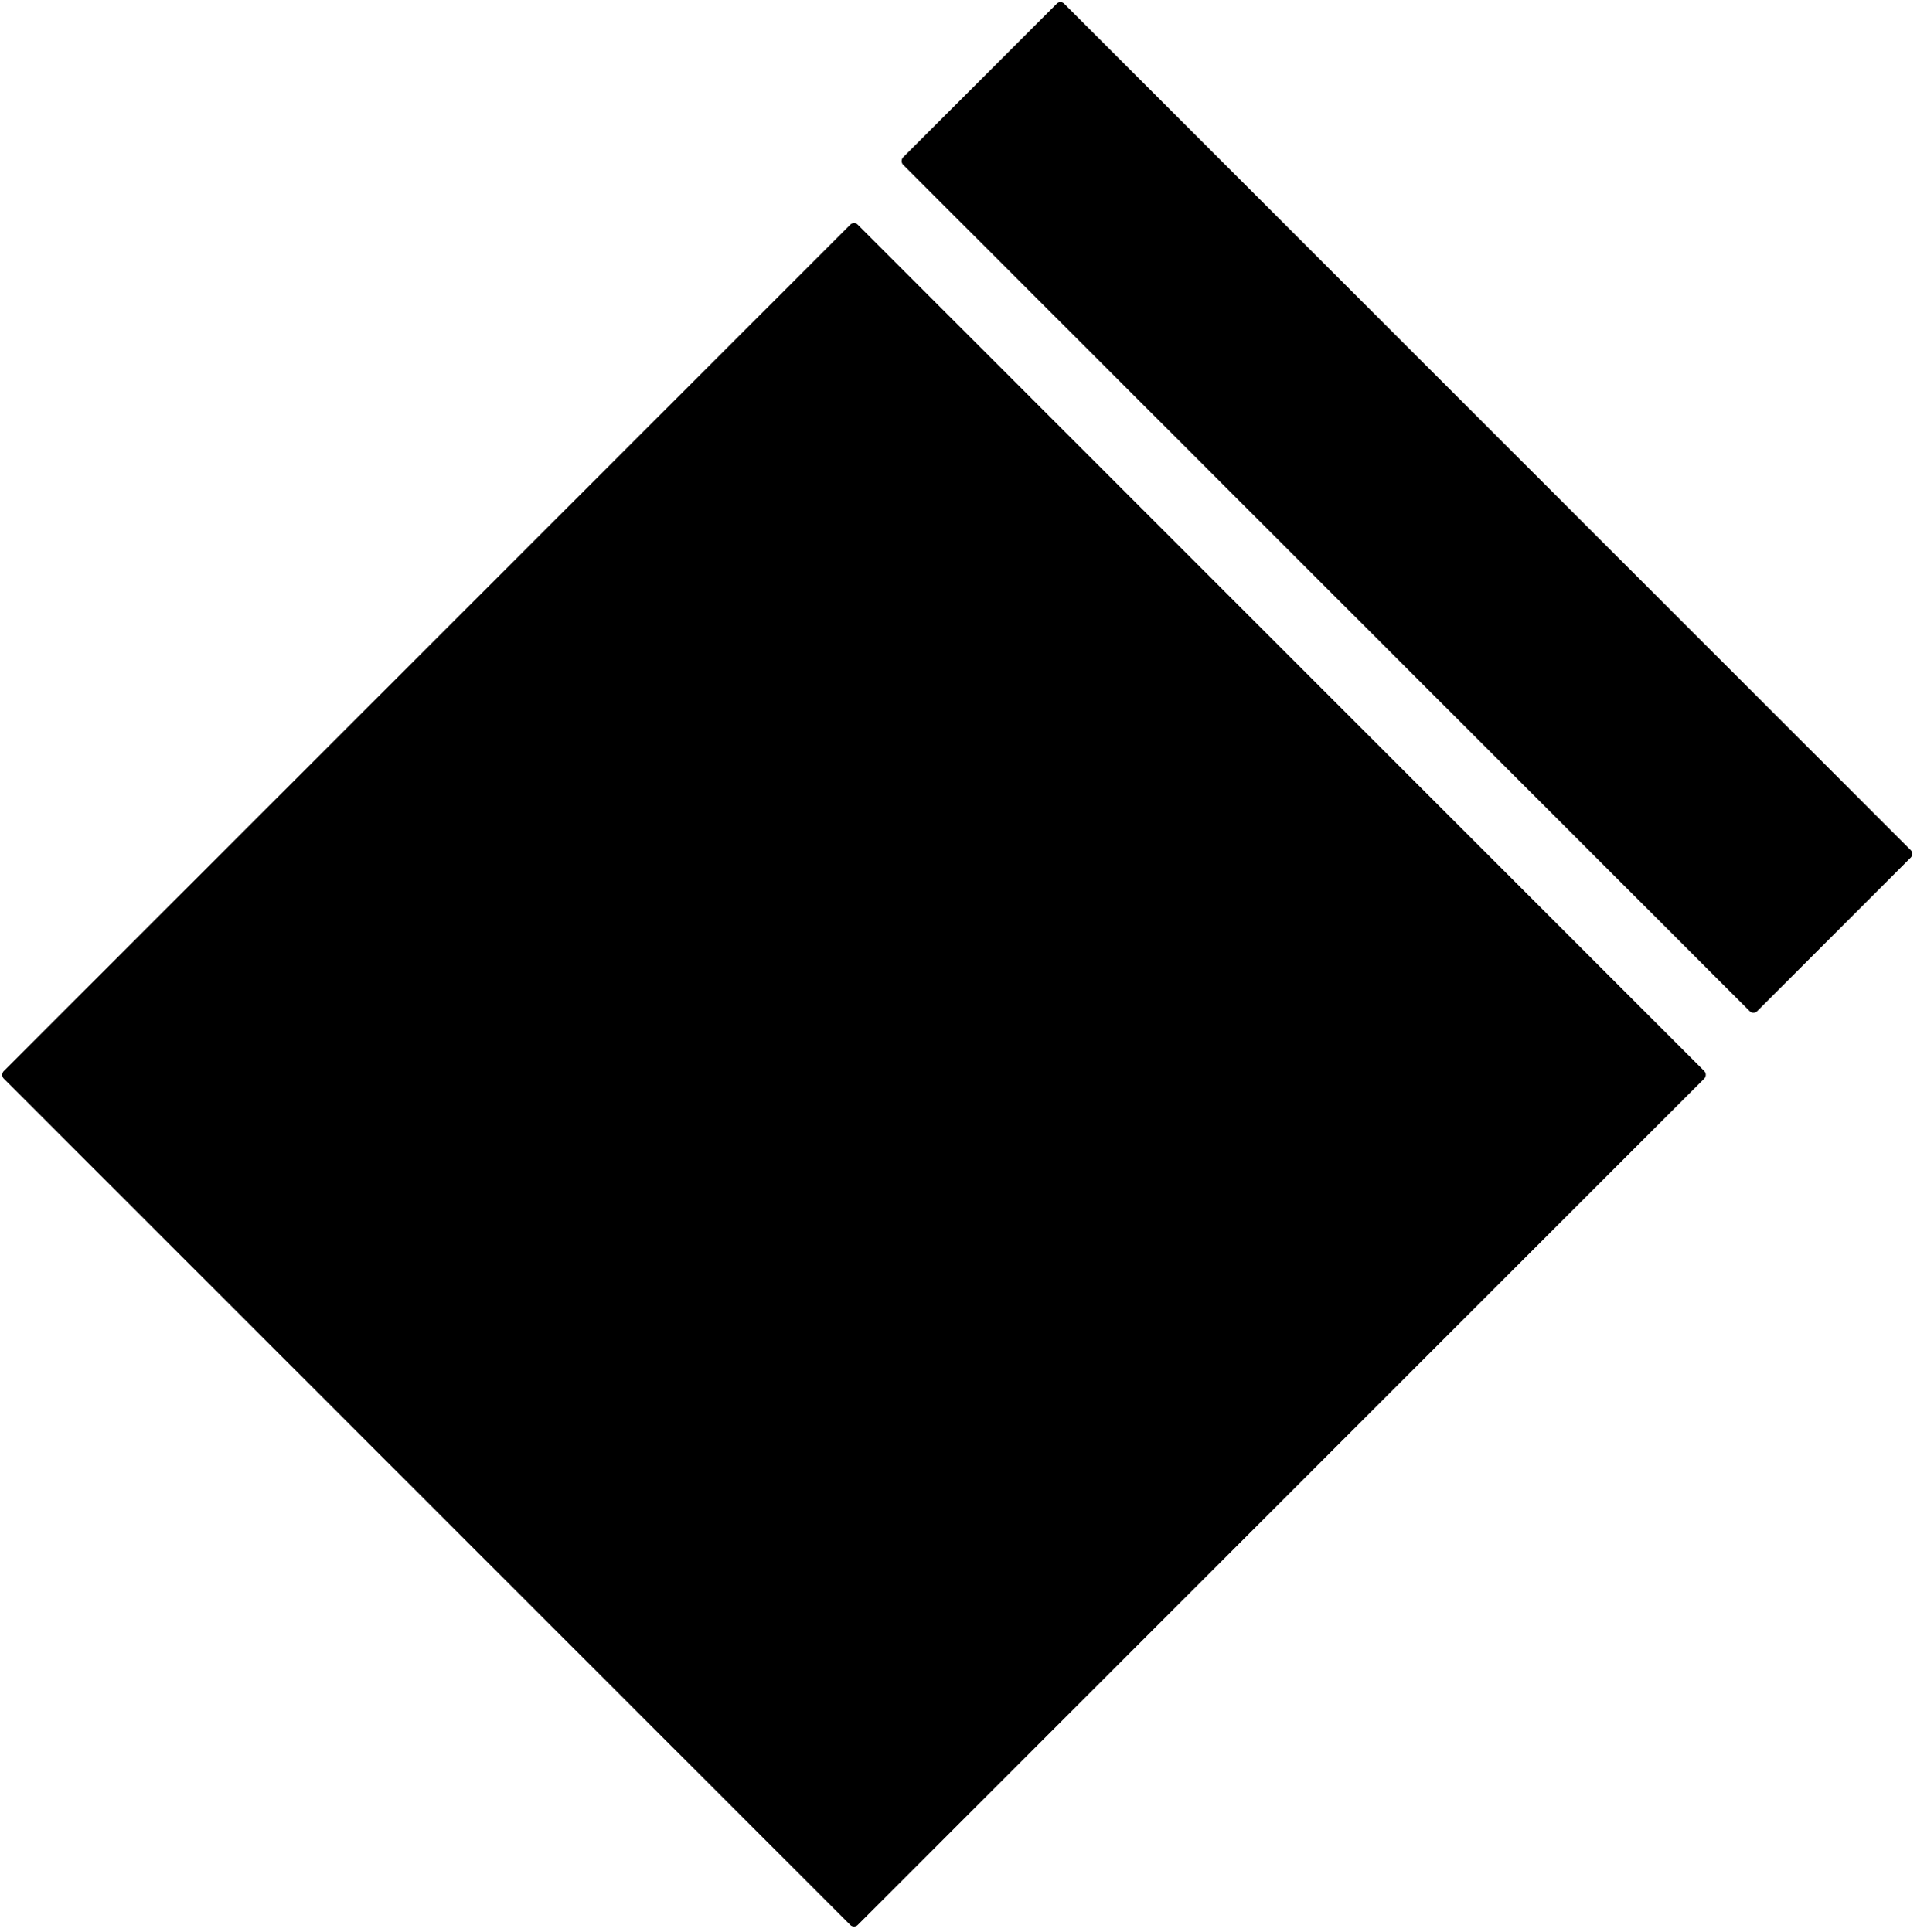 <svg width="373" height="376" viewBox="0 0 373 376" fill="none" xmlns="http://www.w3.org/2000/svg">
    <rect x="166.17" y="43" width="235" height="235" rx="1" transform="rotate(45 166.17 43)" fill="currentColor
    "/>
    <rect x="206.339" width="235" height="44.319" rx="1" transform="rotate(45 206.339 0)" fill="currentColor"/>
</svg>
